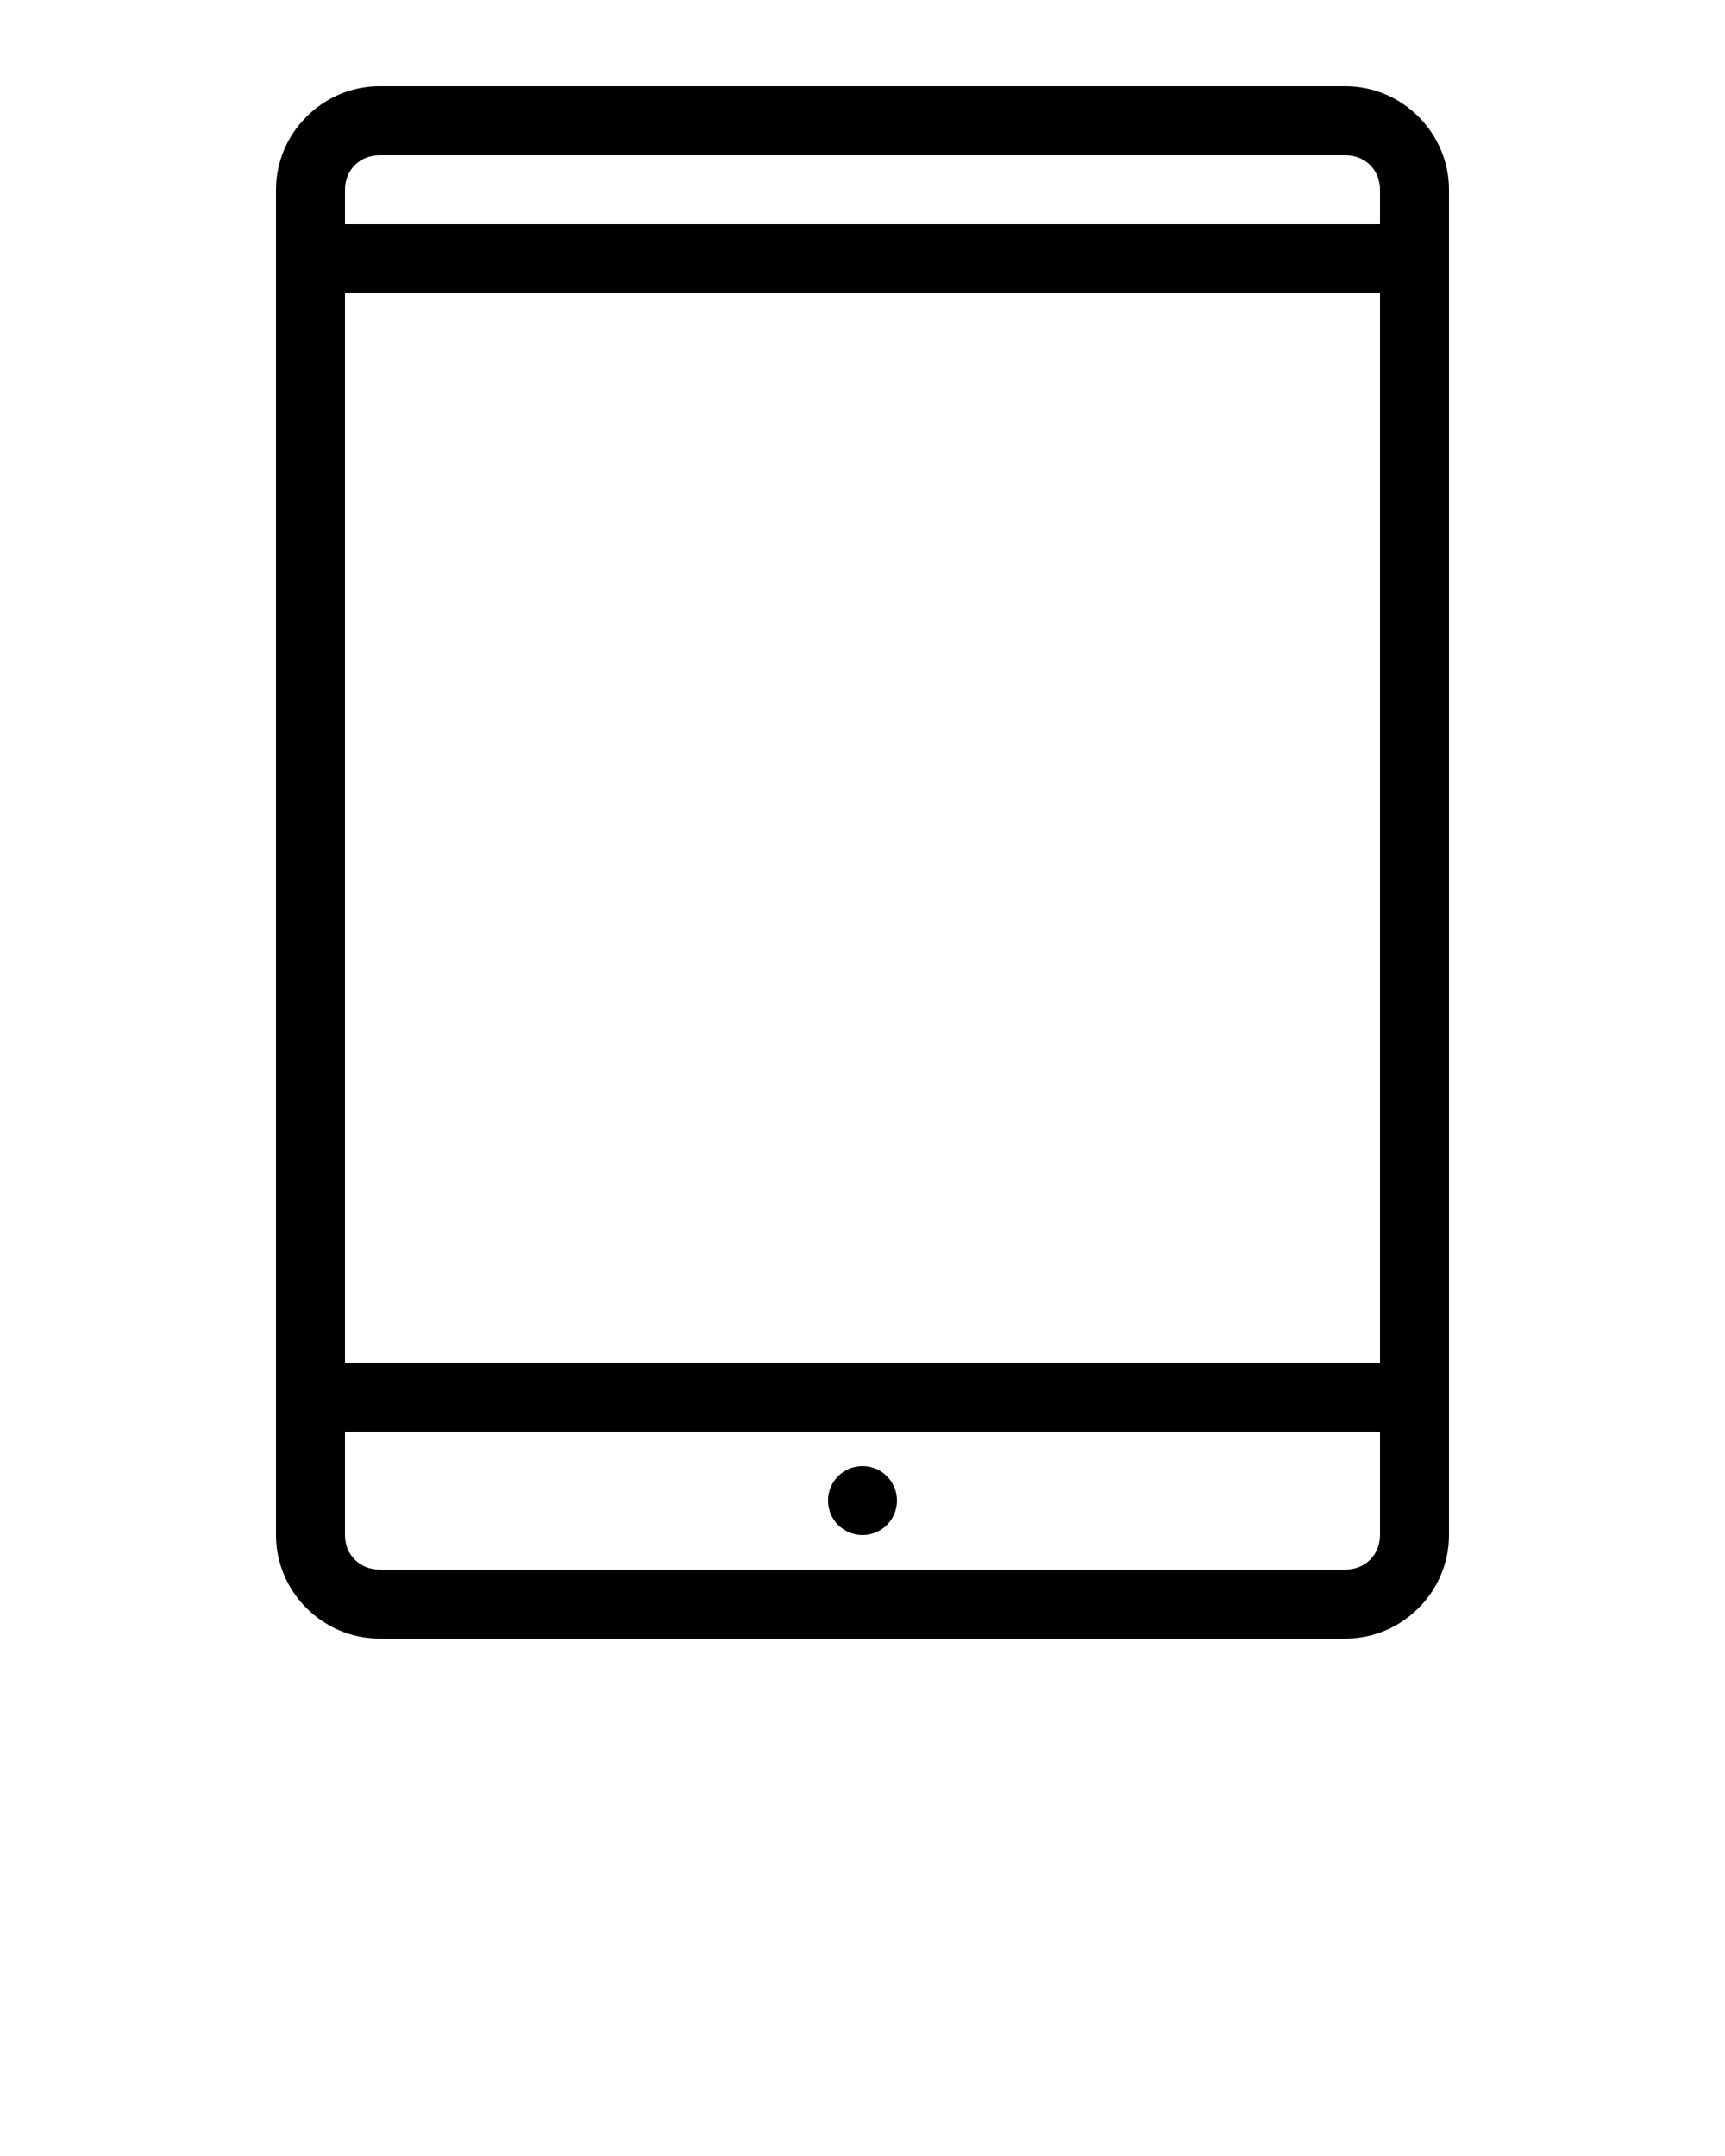 <?xml version="1.0" encoding="UTF-8" standalone="no"?>
<svg
   xmlns:dc="http://purl.org/dc/elements/1.1/"
   xmlns:cc="http://creativecommons.org/ns#"
   xmlns:rdf="http://www.w3.org/1999/02/22-rdf-syntax-ns#"
   xmlns:svg="http://www.w3.org/2000/svg"
   xmlns="http://www.w3.org/2000/svg"
   xmlns:sodipodi="http://sodipodi.sourceforge.net/DTD/sodipodi-0.dtd"
   xmlns:inkscape="http://www.inkscape.org/namespaces/inkscape"
   version="1.1"
   x="0px"
   y="0px"
   viewBox="0 0 100 125"
   id="svg2"
   inkscape:version="0.91 r13725"
   sodipodi:docname="Tablet.svg">
  <defs
     id="defs14" />
  <sodipodi:namedview
     pagecolor="#ffffff"
     bordercolor="#666666"
     borderopacity="1"
     objecttolerance="10"
     gridtolerance="10"
     guidetolerance="10"
     inkscape:pageopacity="0"
     inkscape:pageshadow="2"
     inkscape:window-width="756"
     inkscape:window-height="480"
     id="namedview12"
     showgrid="false"
     inkscape:zoom="1.888"
     inkscape:cx="47.268576"
     inkscape:cy="62.5"
     inkscape:window-x="0"
     inkscape:window-y="0"
     inkscape:window-maximized="0"
     inkscape:current-layer="svg2" />
  <g
     transform="translate(0,-952.362)"
     id="g4">
    <path
       d="m 22,957.362 c -3.289,0 -6,2.711 -6,6 l 0,78 c 0,3.289 2.711,6 6,6 l 56,0 c 3.289,0 6,-2.711 6,-6 l 0,-78 c 0,-3.289 -2.711,-6 -6,-6 z m 0,4 56,0 c 1.143,0 2,0.857 2,2 l 0,2 -60,0 0,-2 c 0,-1.143 0.857,-2 2,-2 z m -2,8 60,0 0,62 -60,0 z m 0,66 60,0 0,6 c 0,1.143 -0.857,2 -2,2 l -56,0 c -1.143,0 -2,-0.857 -2,-2 z m 30,2 c -1.105,0 -2,0.895 -2,2 0,1.105 0.895,2 2,2 1.105,0 2,-0.895 2,-2 0,-1.105 -0.895,-2 -2,-2 z"
       style="text-indent:0;text-transform:none;direction:ltr;block-progression:tb;baseline-shift:baseline;color:#000000;enable-background:accumulate;"
       fill="#000000"
       fill-opacity="1"
       stroke="none"
       marker="none"
       visibility="visible"
       display="inline"
       overflow="visible"
       id="path6" />
  </g>
</svg>
